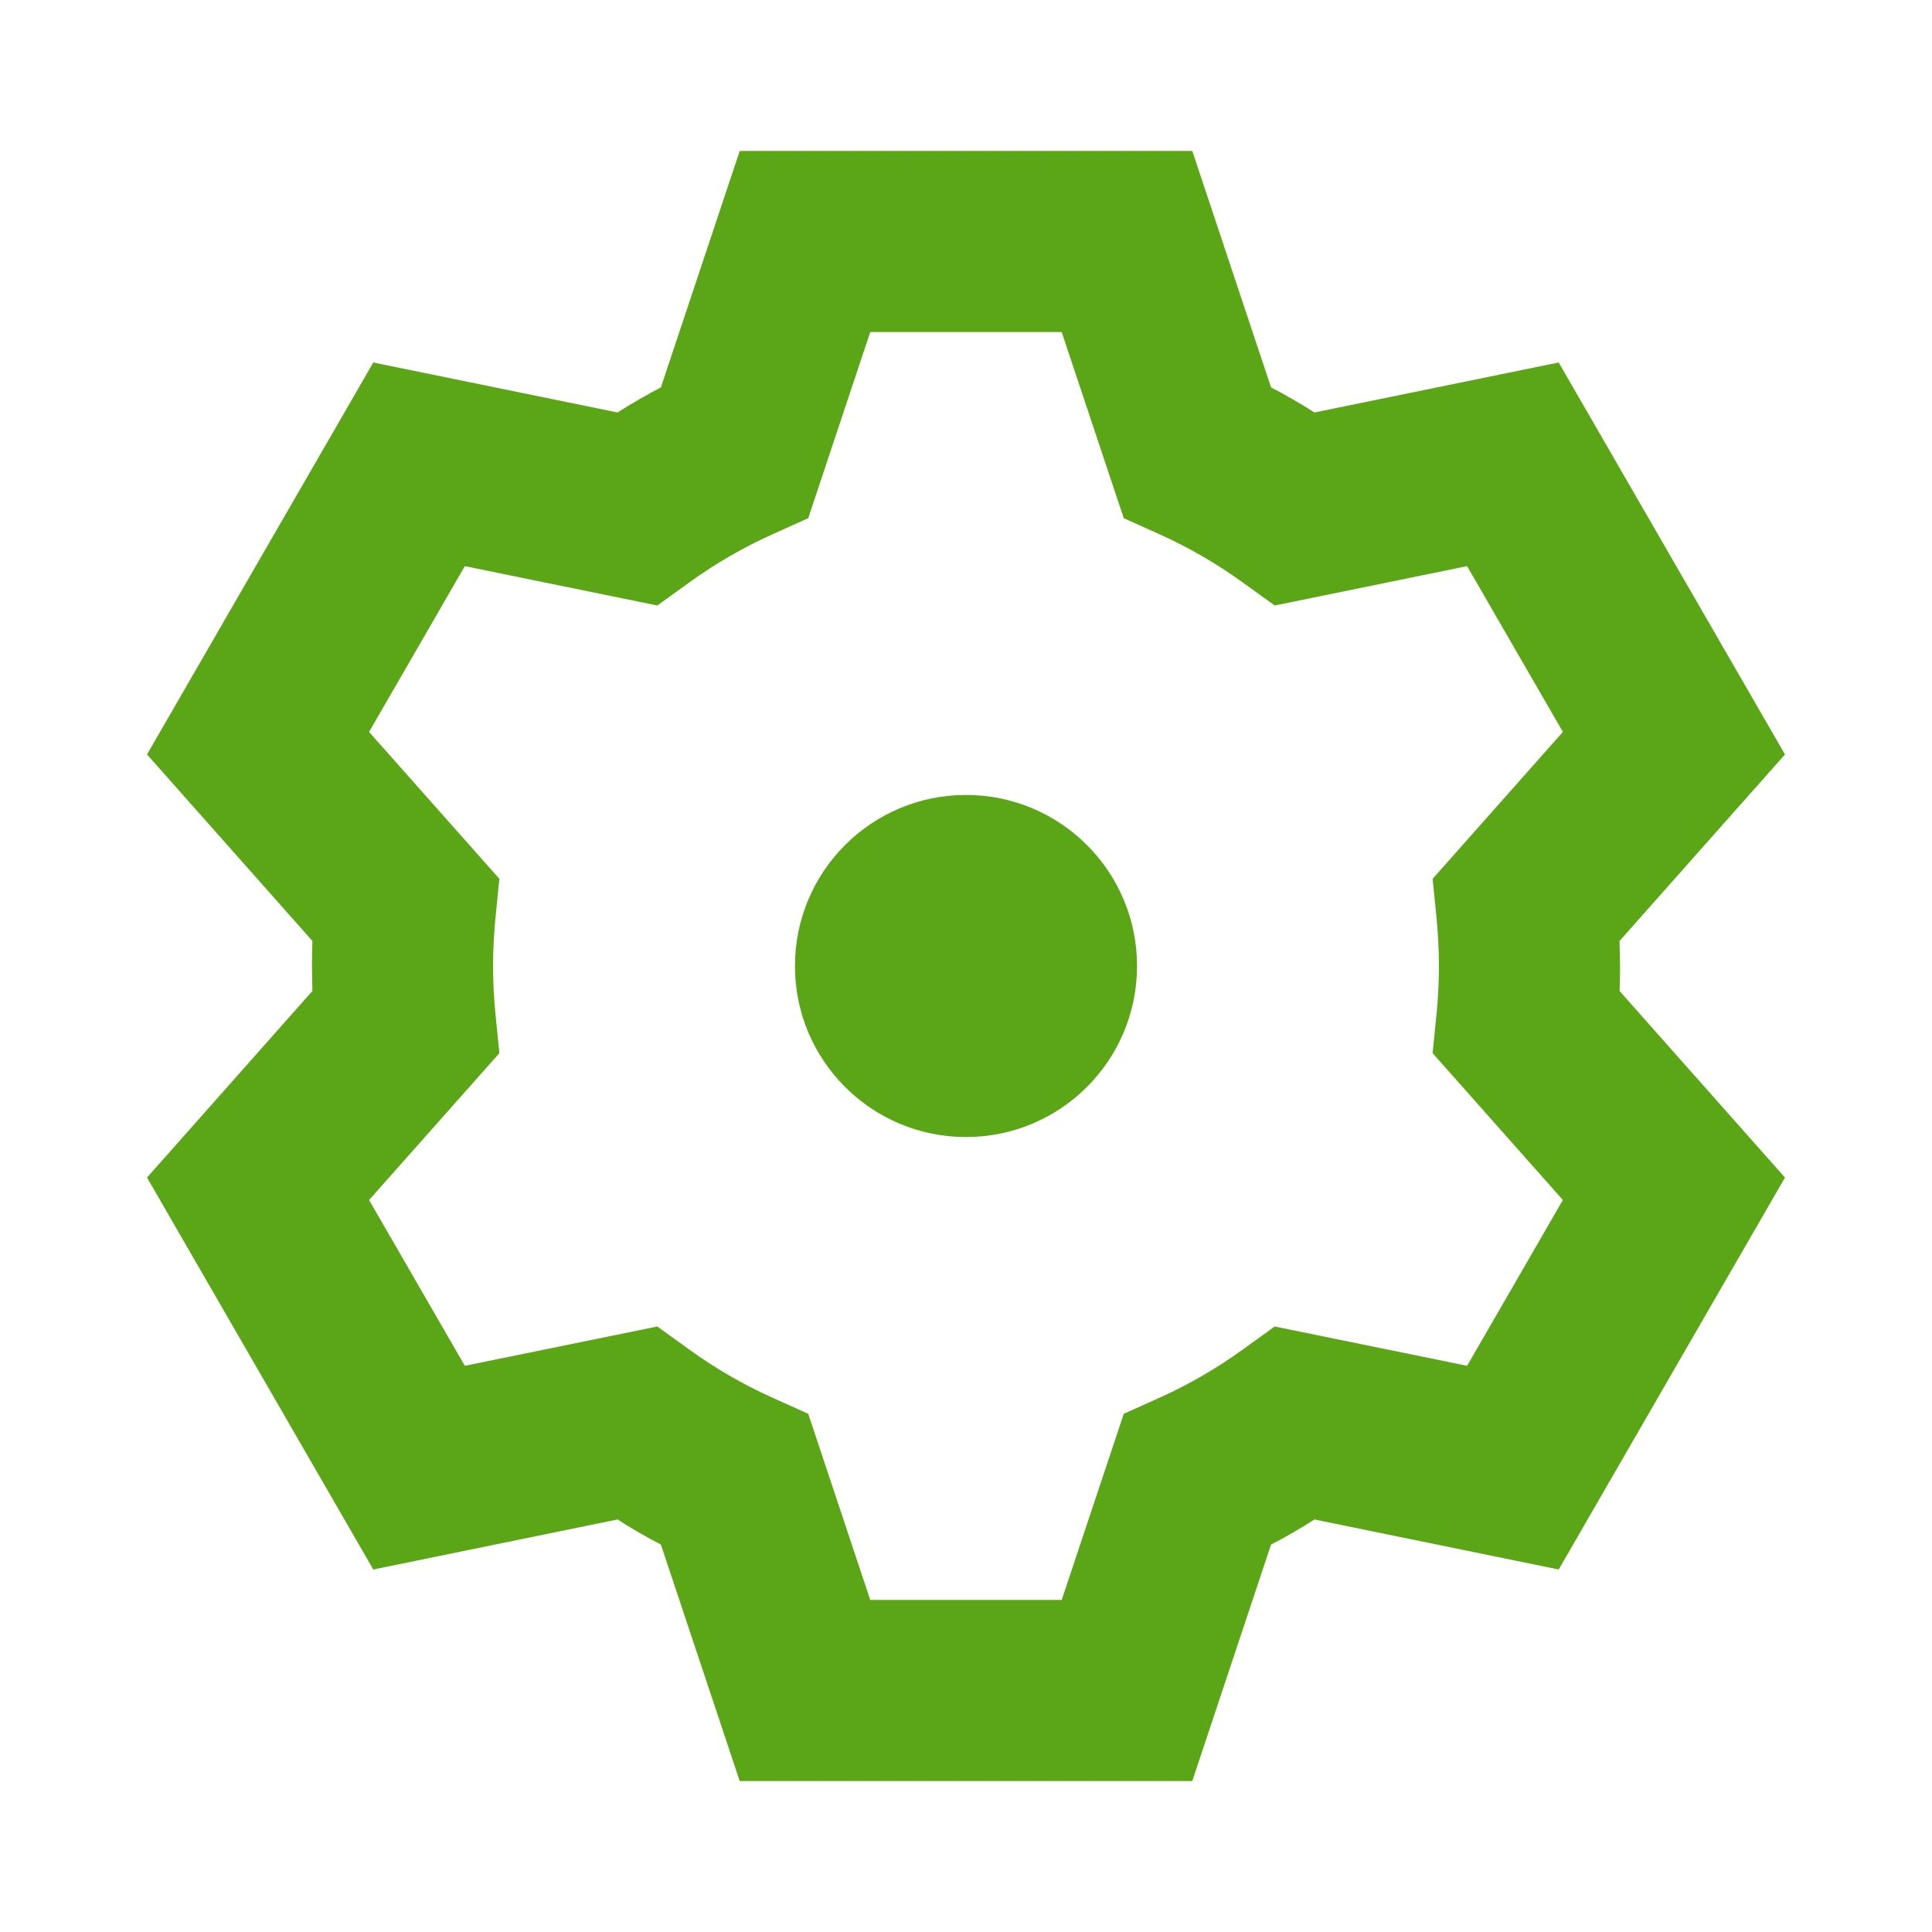 <?xml version="1.0" encoding="UTF-8"?>
<svg width="32px" height="32px" viewBox="0 0 32 32" version="1.1" xmlns="http://www.w3.org/2000/svg" xmlns:xlink="http://www.w3.org/1999/xlink">
    <title>settings/bold</title>
    <defs>
        <path d="M19.748,2.5 L21.053,6.417 L21.227,6.509 C21.355,6.58 21.481,6.653 21.606,6.728 L21.606,6.728 L21.77,6.832 L25.817,6.004 L29.565,12.496 L26.825,15.585 L26.833,16 C26.833,16.122 26.831,16.243 26.827,16.365 L26.827,16.365 L26.825,16.414 L29.565,19.504 L25.817,25.996 L21.77,25.167 L21.606,25.272 C21.481,25.347 21.355,25.42 21.227,25.491 L21.227,25.491 L21.053,25.582 L19.748,29.5 L12.252,29.5 L10.946,25.582 L10.773,25.491 C10.645,25.42 10.519,25.347 10.394,25.272 L10.394,25.272 L10.229,25.167 L6.183,25.996 L2.435,19.504 L5.174,16.414 L5.167,16 C5.167,15.878 5.169,15.757 5.173,15.635 L5.173,15.635 L5.174,15.585 L2.435,12.496 L6.183,6.004 L10.229,6.832 L10.394,6.728 C10.519,6.653 10.645,6.58 10.773,6.509 L10.773,6.509 L10.946,6.417 L12.252,2.5 L19.748,2.5 Z M17.585,5.5 L14.414,5.5 L13.387,8.583 L12.787,8.853 C12.306,9.07 11.849,9.335 11.421,9.644 L11.421,9.644 L10.887,10.029 L7.699,9.377 L6.113,12.123 L8.271,14.556 L8.206,15.209 C8.18,15.471 8.167,15.734 8.167,16 C8.167,16.266 8.18,16.529 8.206,16.791 L8.206,16.791 L8.271,17.444 L6.113,19.876 L7.699,22.622 L10.887,21.971 L11.421,22.356 C11.849,22.665 12.306,22.93 12.787,23.147 L12.787,23.147 L13.387,23.417 L14.414,26.5 L17.585,26.5 L18.613,23.417 L19.213,23.147 C19.694,22.93 20.151,22.665 20.579,22.356 L20.579,22.356 L21.113,21.971 L24.3,22.622 L25.886,19.876 L23.729,17.444 L23.794,16.791 C23.82,16.529 23.833,16.266 23.833,16 C23.833,15.734 23.82,15.471 23.794,15.209 L23.794,15.209 L23.729,14.556 L25.886,12.123 L24.3,9.377 L21.113,10.029 L20.579,9.644 C20.151,9.335 19.694,9.07 19.213,8.853 L19.213,8.853 L18.613,8.583 L17.585,5.5 Z M16,13.167 C17.565,13.167 18.833,14.435 18.833,16 C18.833,17.565 17.565,18.833 16,18.833 C14.435,18.833 13.167,17.565 13.167,16 C13.167,14.435 14.435,13.167 16,13.167 Z" id="path-1"></path>
    </defs>
    <g id="settings/bold" stroke="none" stroke-width="1" fill="none" fill-rule="evenodd">
        <mask id="mask-2" fill="white">
            <use xlink:href="#path-1"></use>
        </mask>
        <use id="Mask" fill="#5AA617" fill-rule="nonzero" xlink:href="#path-1"></use>
    </g>
</svg>